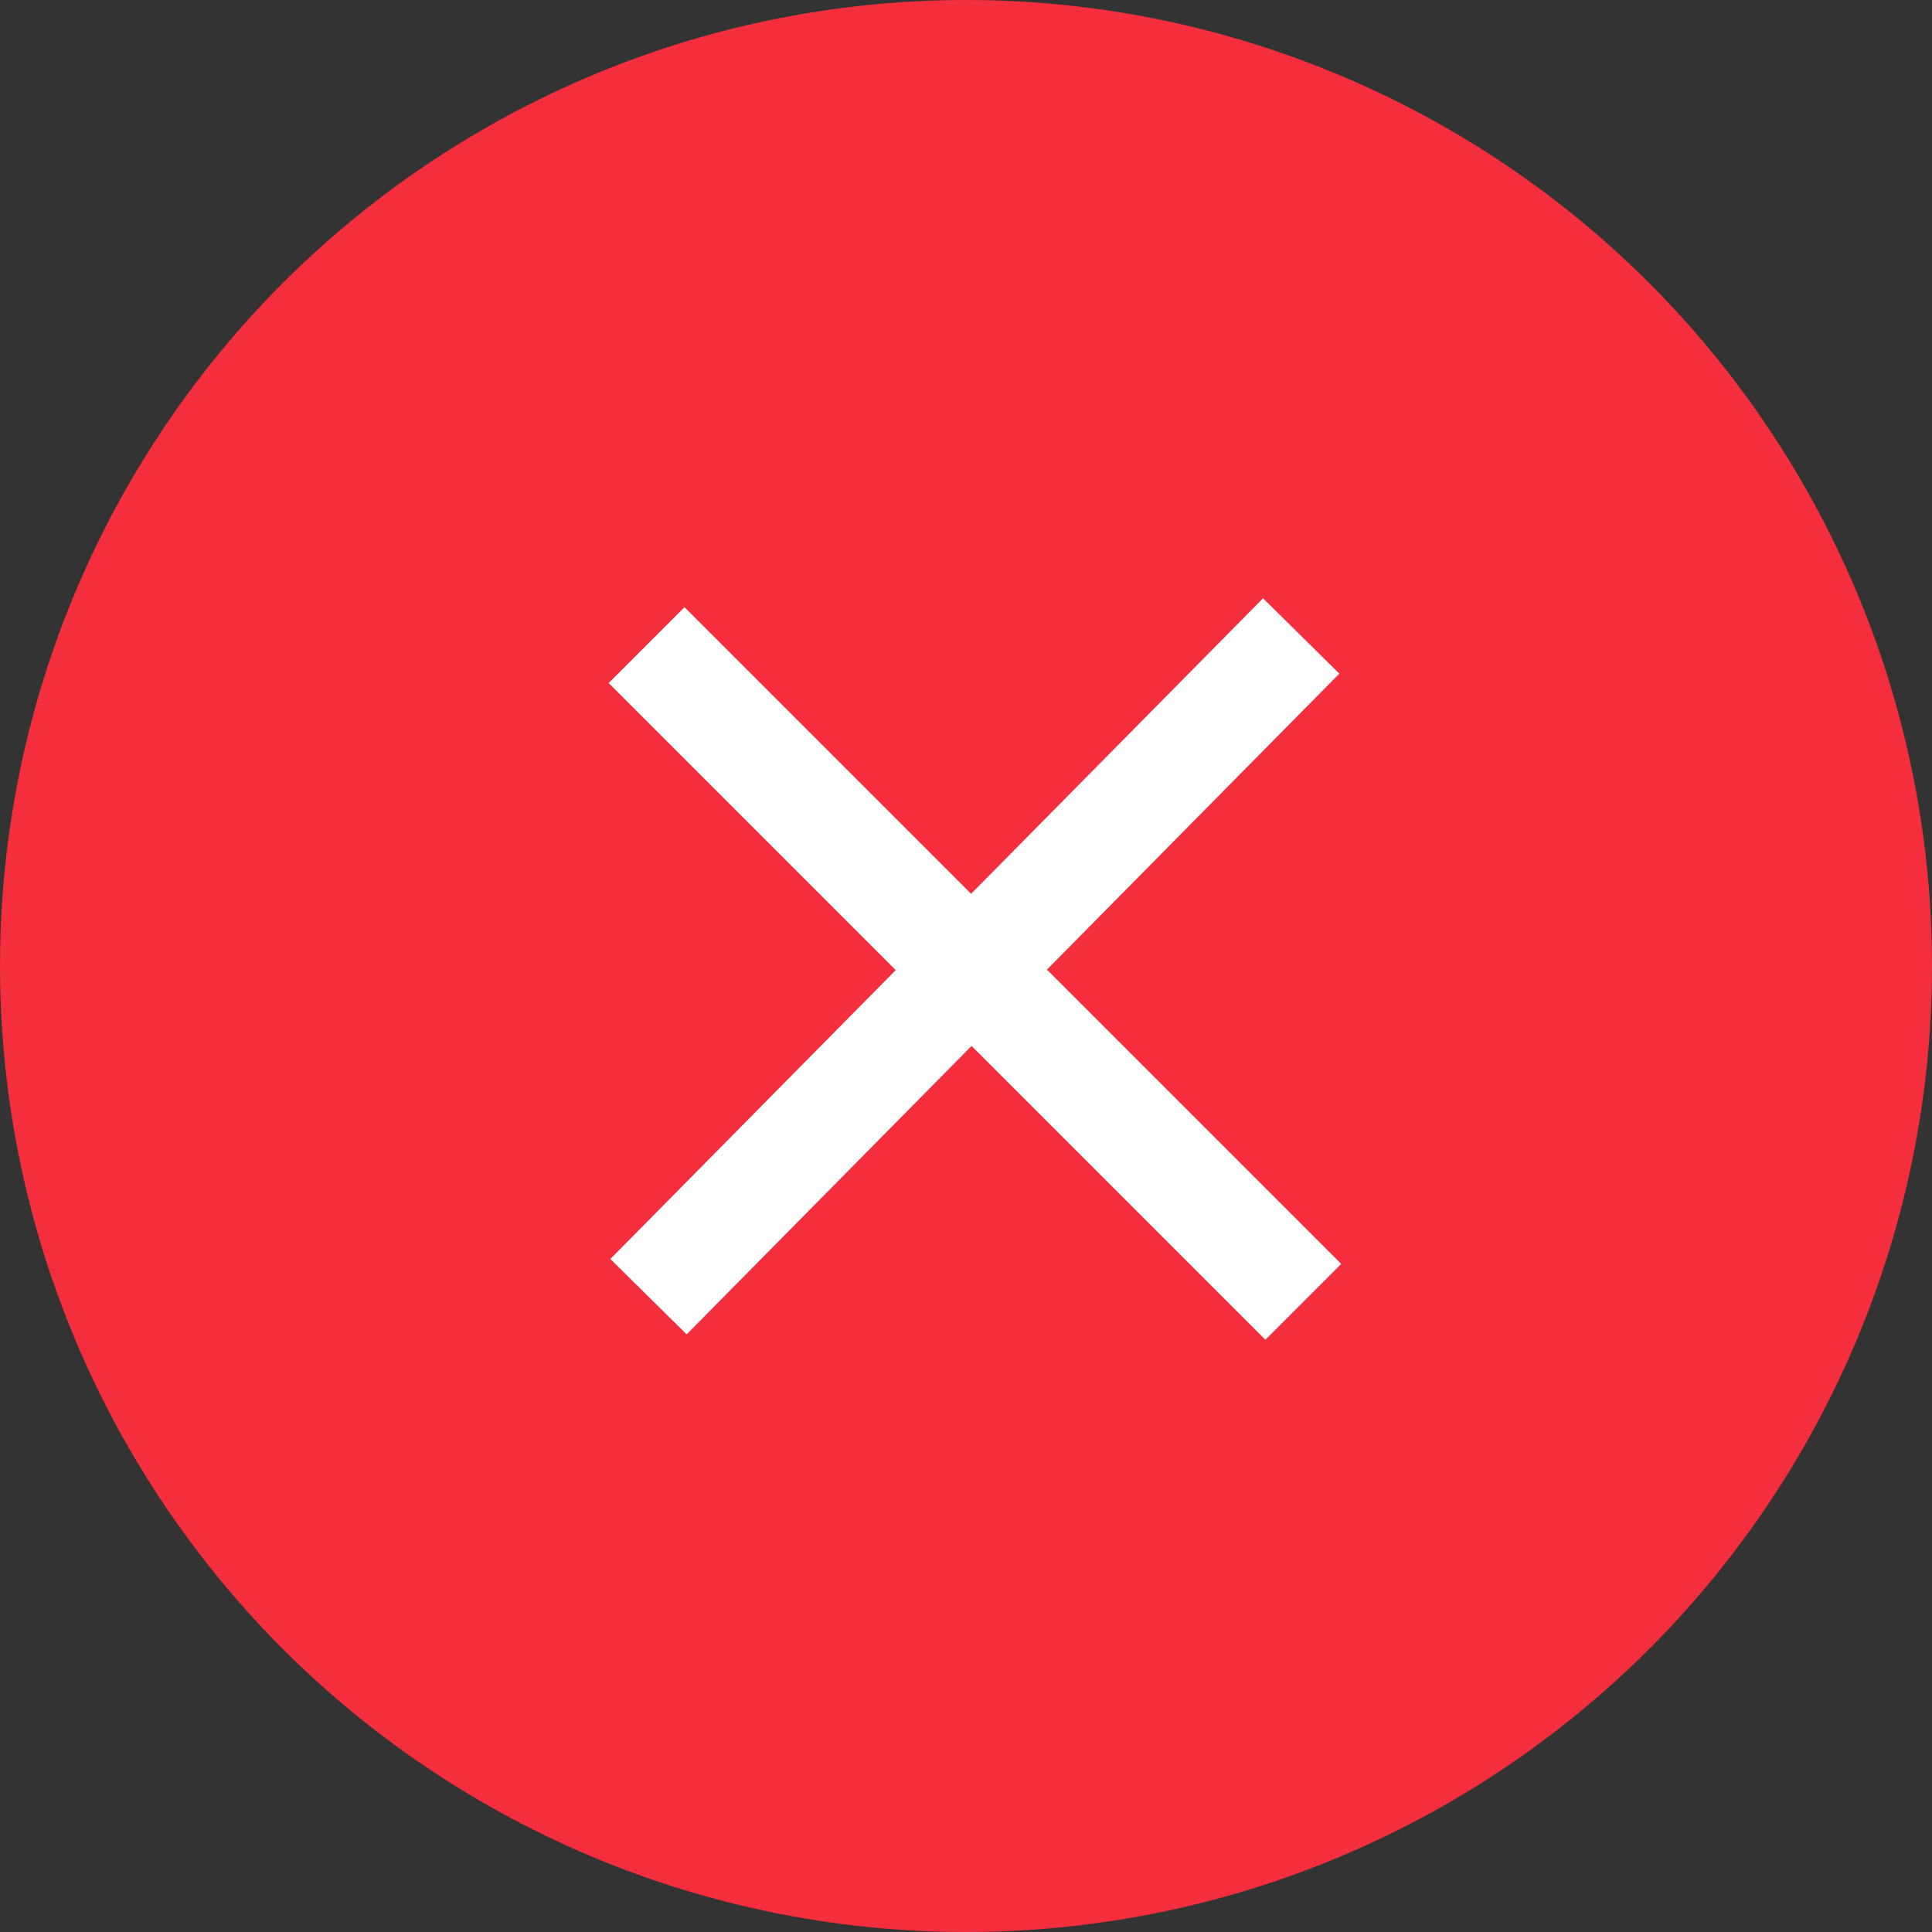 <svg xmlns="http://www.w3.org/2000/svg" viewBox="0 0 72.6 72.6"><rect x="0" y="0" width="72.6" height="72.6" fill="#333333" stroke="none"/><defs><style>.cls-1{fill:#f42e3d;stroke:#f42e3d;stroke-miterlimit:10;stroke-width:2.14px;}.cls-2{fill:#fff;}</style></defs><title>Asset 6</title><g id="Layer_2" data-name="Layer 2"><g id="레이어_1" data-name="레이어 1"><circle class="cls-1" cx="36.3" cy="36.3" r="35.23"/><rect class="cls-2" x="19.19" y="34.56" width="34.9" height="4.03" transform="translate(36.59 -15.19) rotate(45)"/><rect class="cls-2" x="19.19" y="34.29" width="34.9" height="4.03" transform="translate(88.21 35.76) rotate(134.65)"/></g></g></svg>